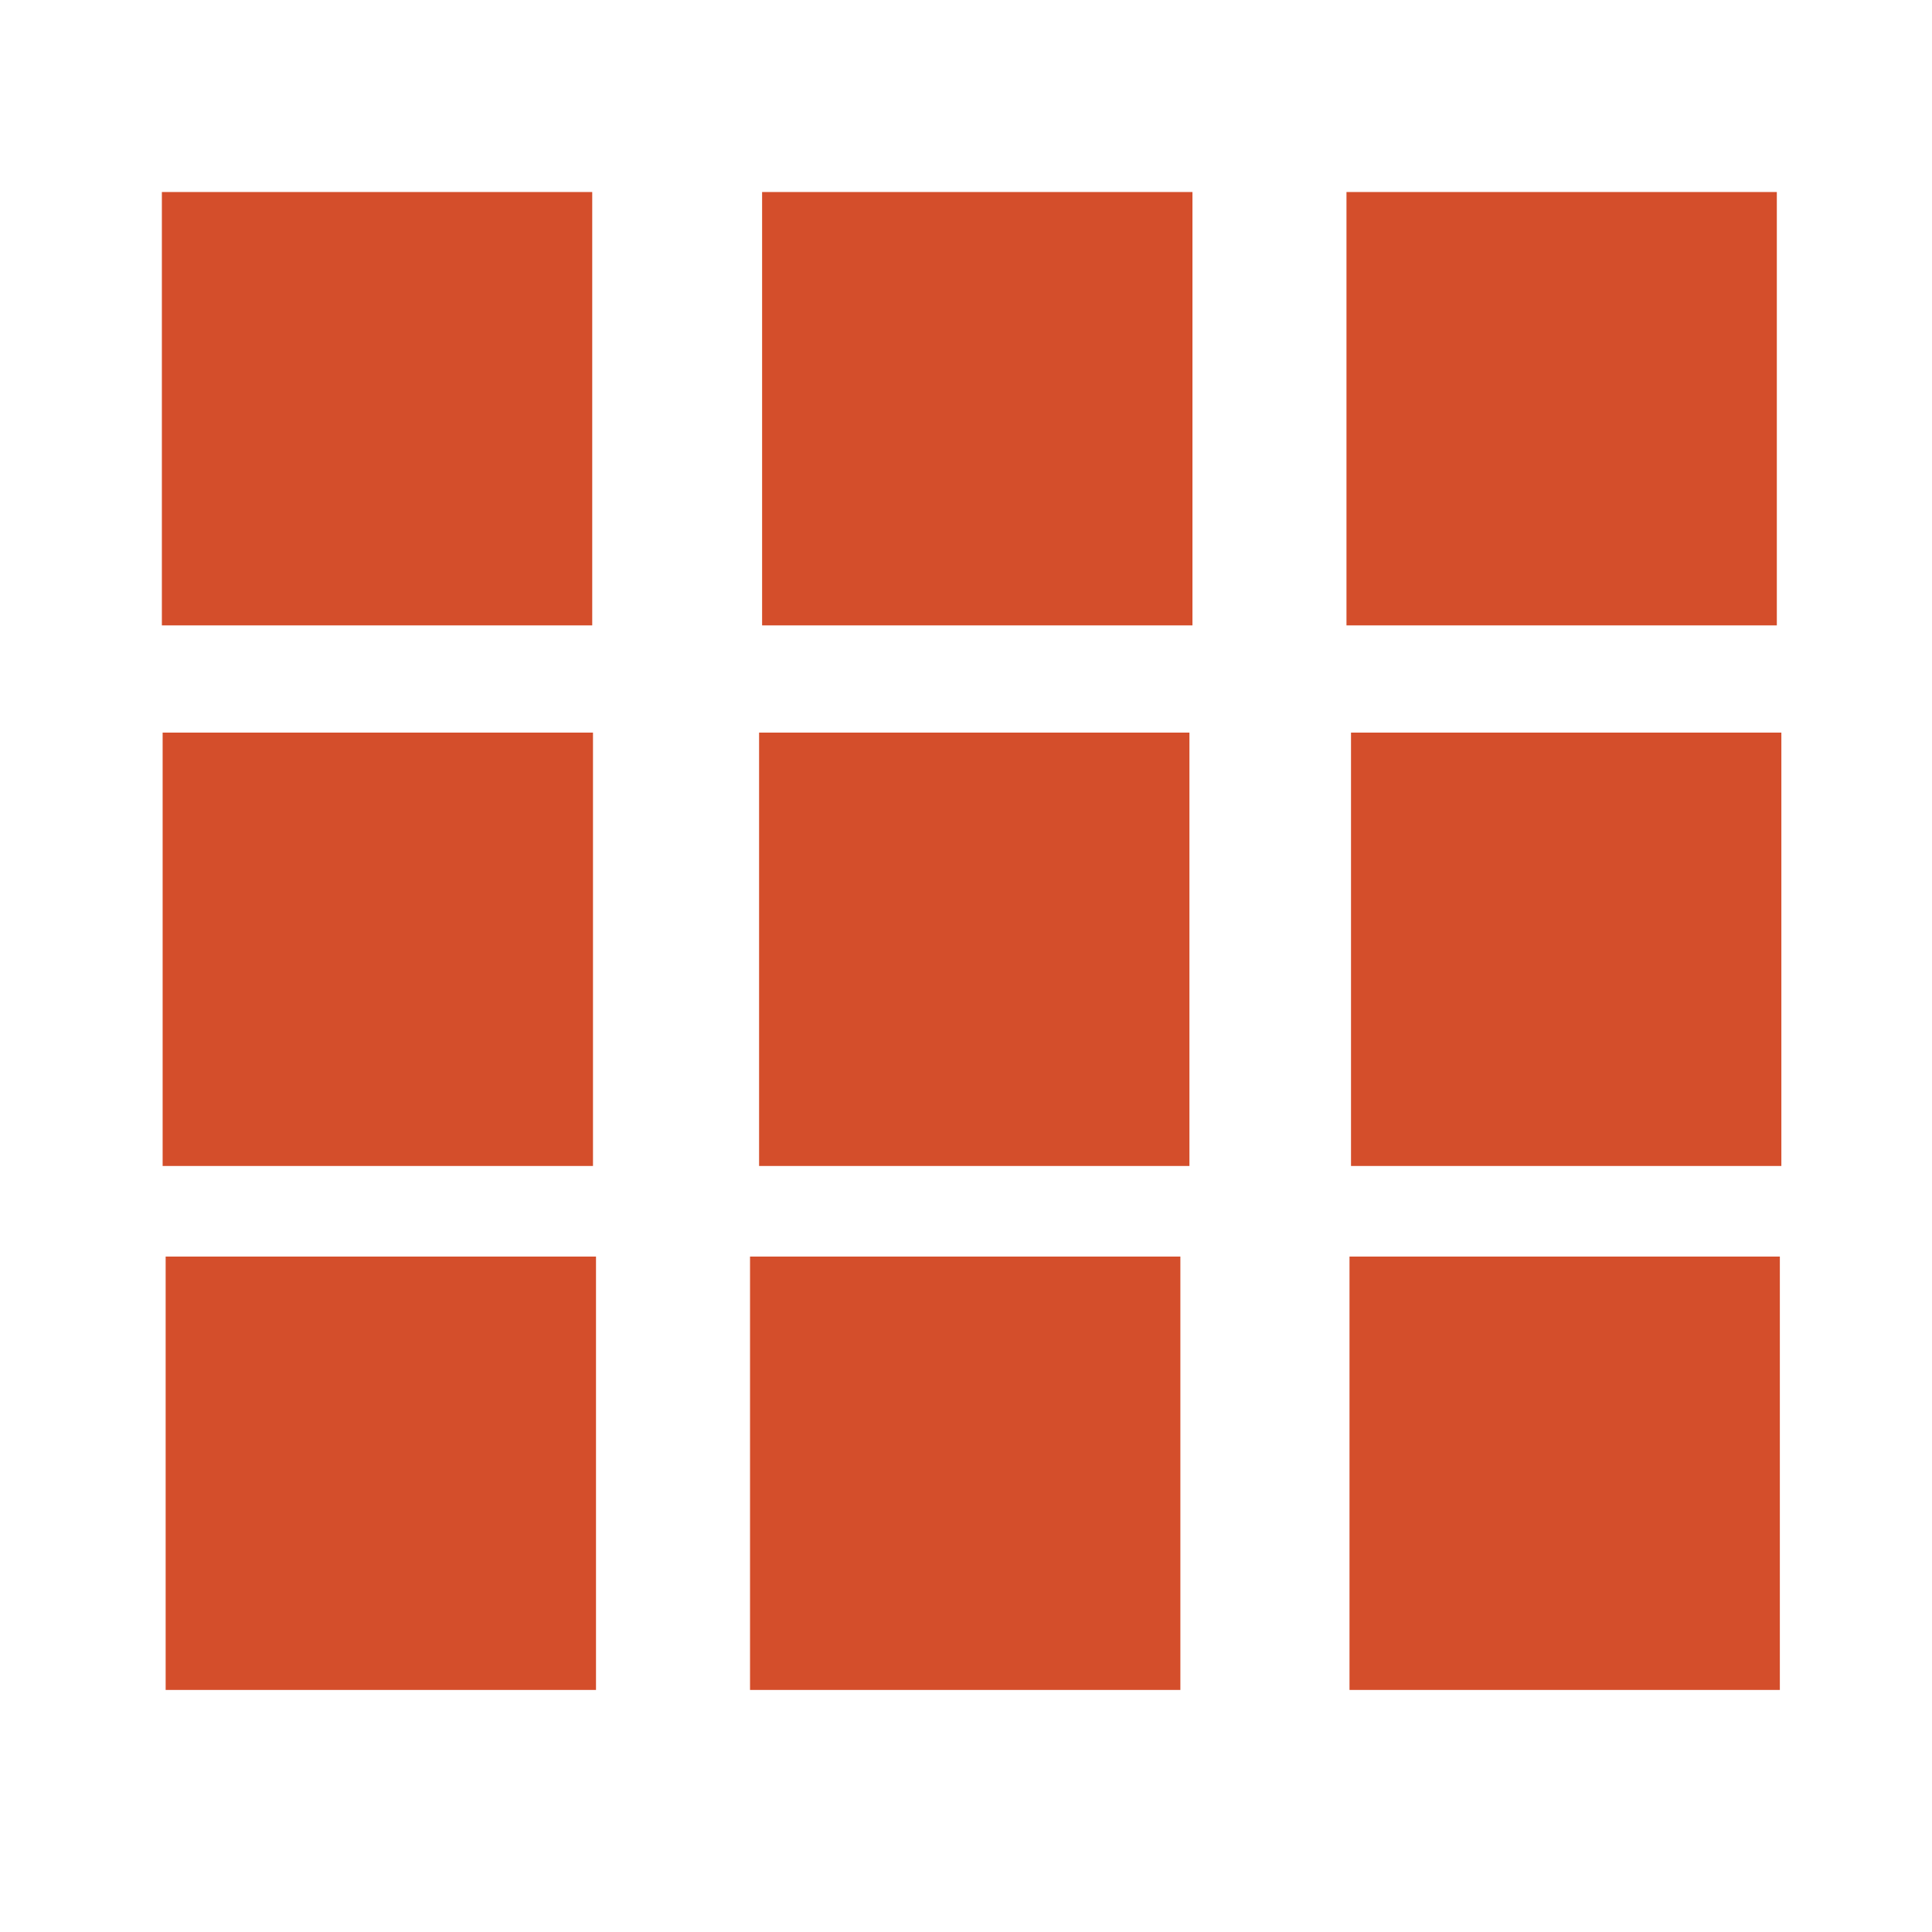 <svg height="22" viewBox="0 0 512 512" width="22" xmlns="http://www.w3.org/2000/svg">
 <path d="m42.898 50.887h114.048v114.848h-114.048z" fill="#d44e2b"/>
 <path d="m201.965 50.887h114.048v114.848h-114.048z" fill="#d44e2b"/>
 <path d="m356.83 50.887h114.048v114.848h-114.048z" fill="#d44e2b"/>
 <path d="m358.031 194.147h114.048v114.848h-114.048z" fill="#d44e2b"/>
 <path d="m201.165 194.147h114.048v114.848h-114.048z" fill="#d44e2b"/>
 <path d="m43.099 194.147h114.048v114.848h-114.048z" fill="#d44e2b"/>
 <path d="m43.899 333.005h114.048v114.848h-114.048z" fill="#d44e2b"/>
 <path d="m198.764 333.005h114.048v114.848h-114.048z" fill="#d44e2b"/>
 <path d="m357.631 333.005h114.048v114.848h-114.048z" fill="#d44e2b"/>
</svg>

